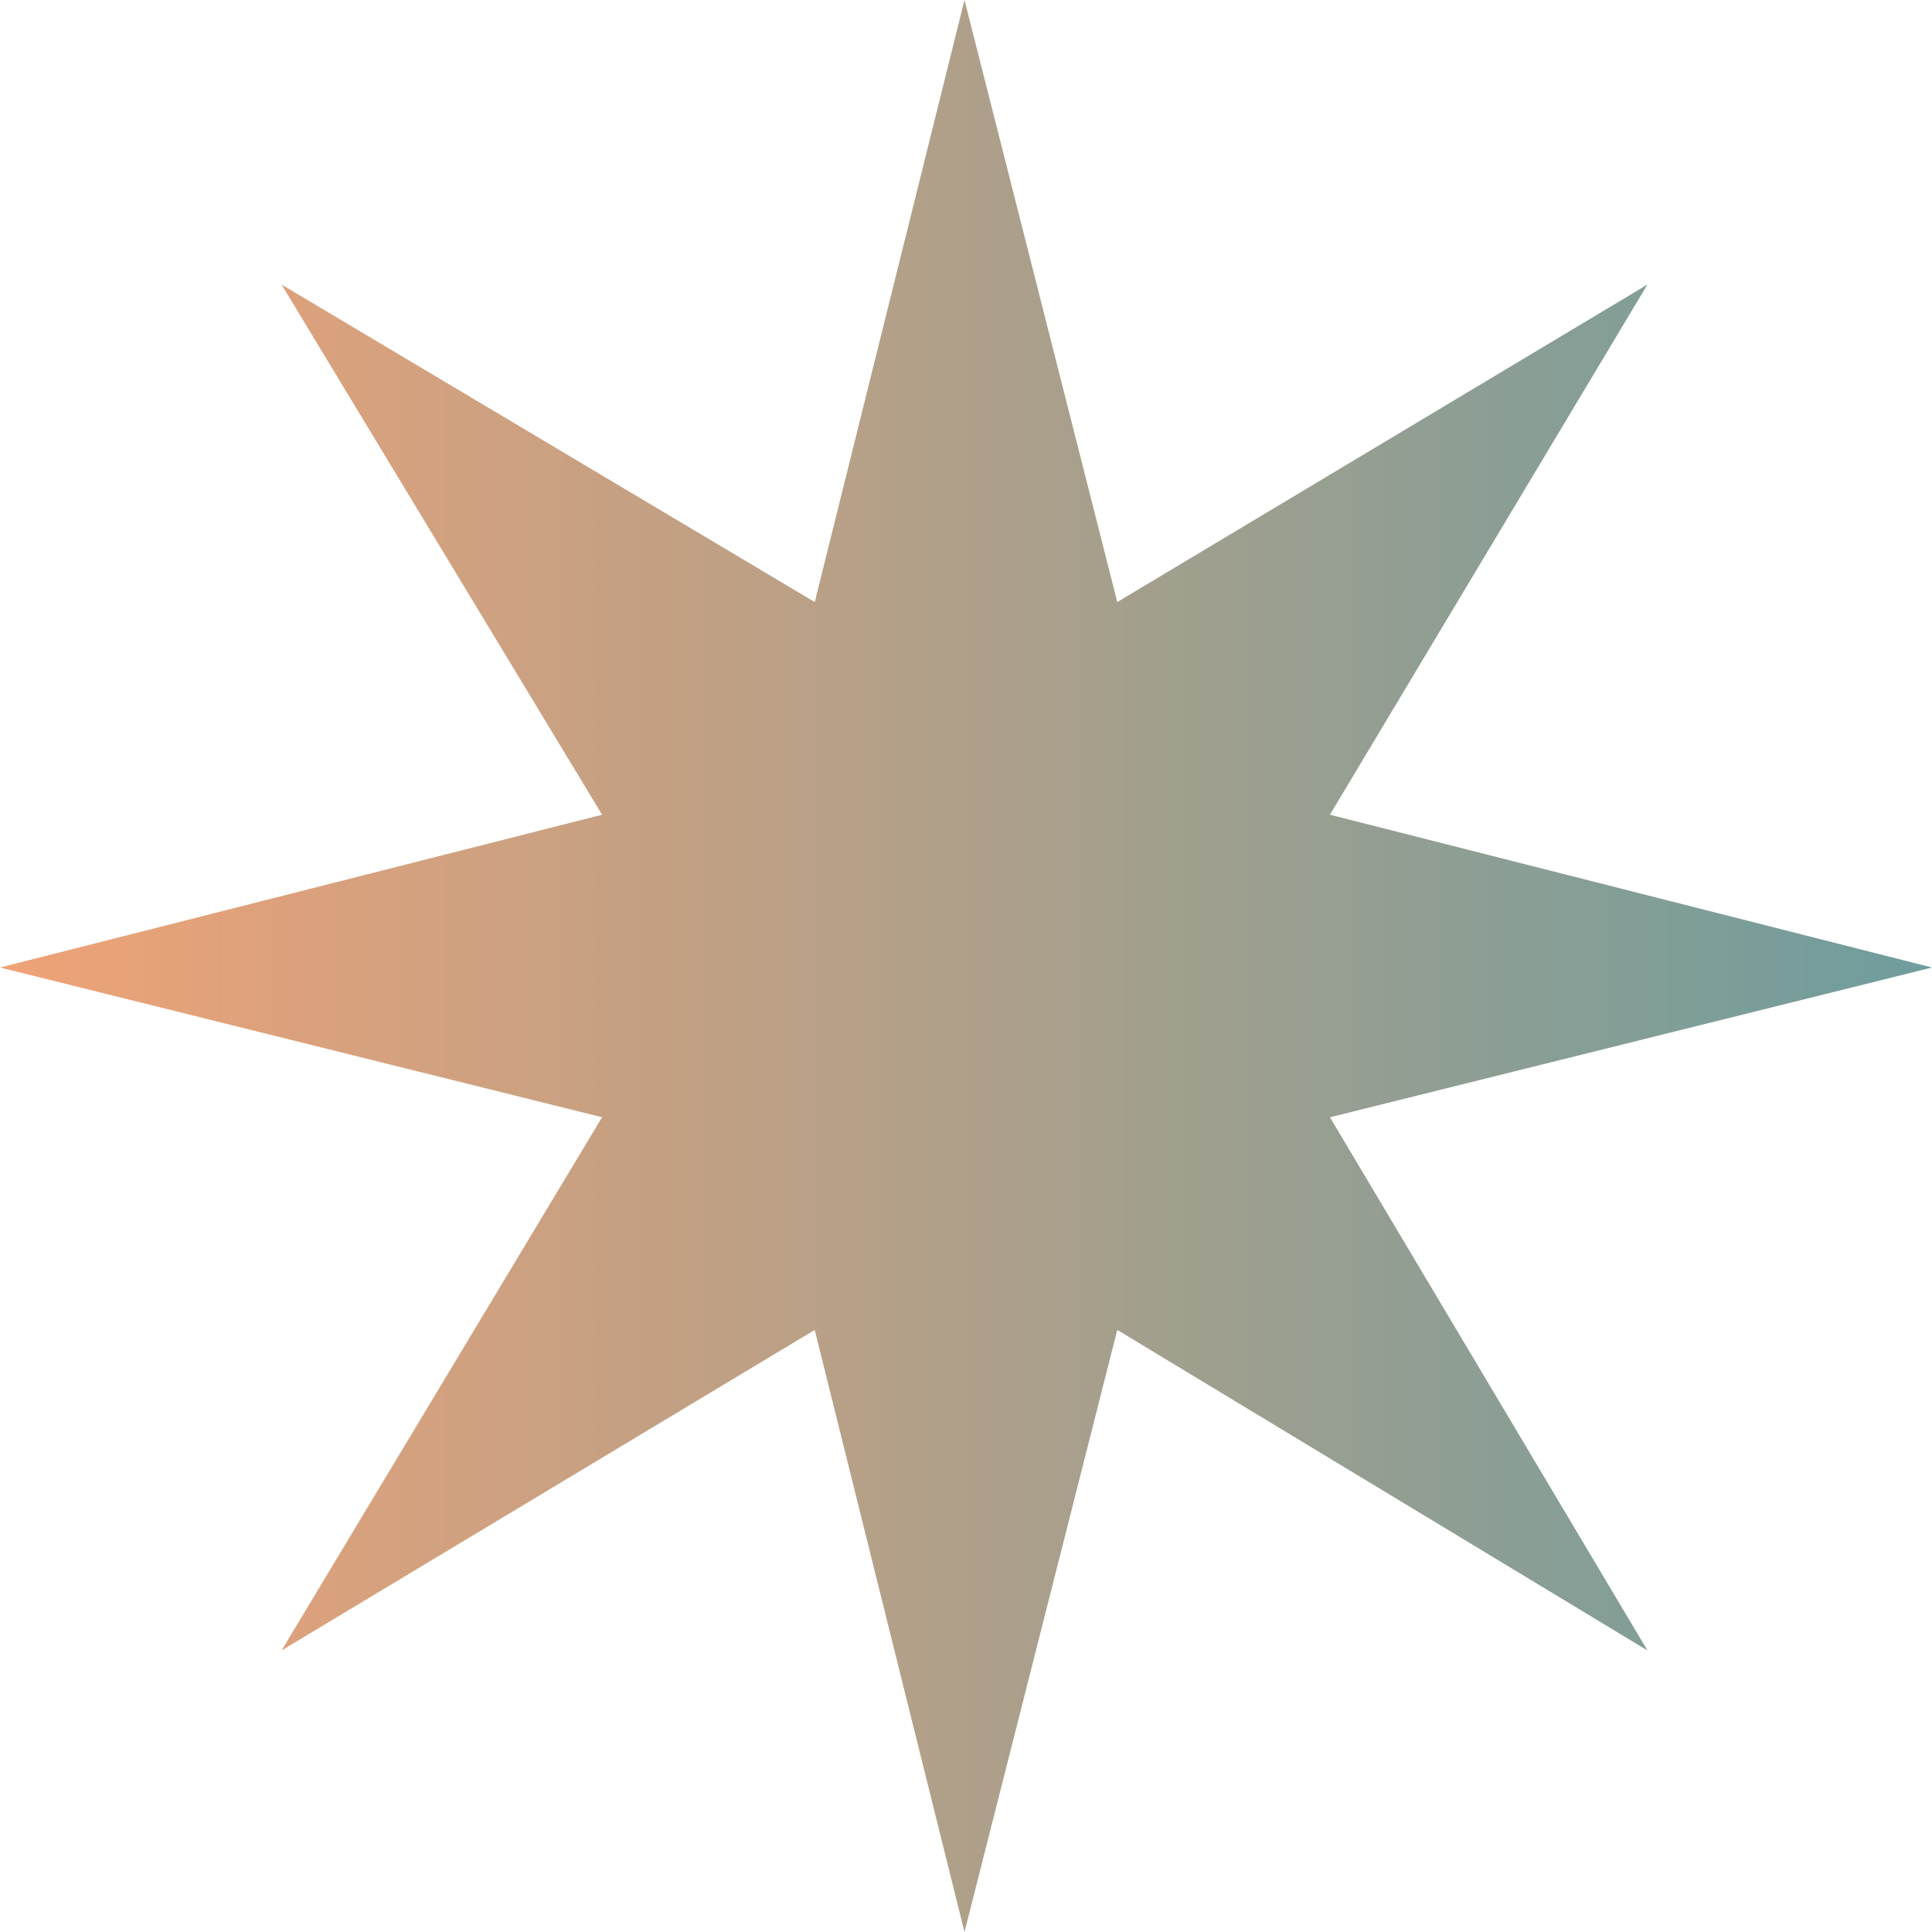 <svg xmlns="http://www.w3.org/2000/svg" width="60" height="60" fill="none" viewBox="0 0 60 60">
    <path fill="url(#a)" d="M41.302 34.698L60 30.047l-18.698-4.745 9.86-16.465-16.464 9.86L29.953 0l-4.65 18.698-16.559-9.86 9.954 16.464L0 30.047l18.698 4.65-9.954 16.559 16.558-9.954L29.953 60l4.745-18.698 16.465 9.954-9.86-16.558z"/>
    <defs>
        <linearGradient id="a" x1="-.038" x2="60.001" y1="30.019" y2="30.019" gradientUnits="userSpaceOnUse">
            <stop stop-color="#EFA276"/>
            <stop offset="1" stop-color="#6F9D9D"/>
        </linearGradient>
    </defs>
</svg>
